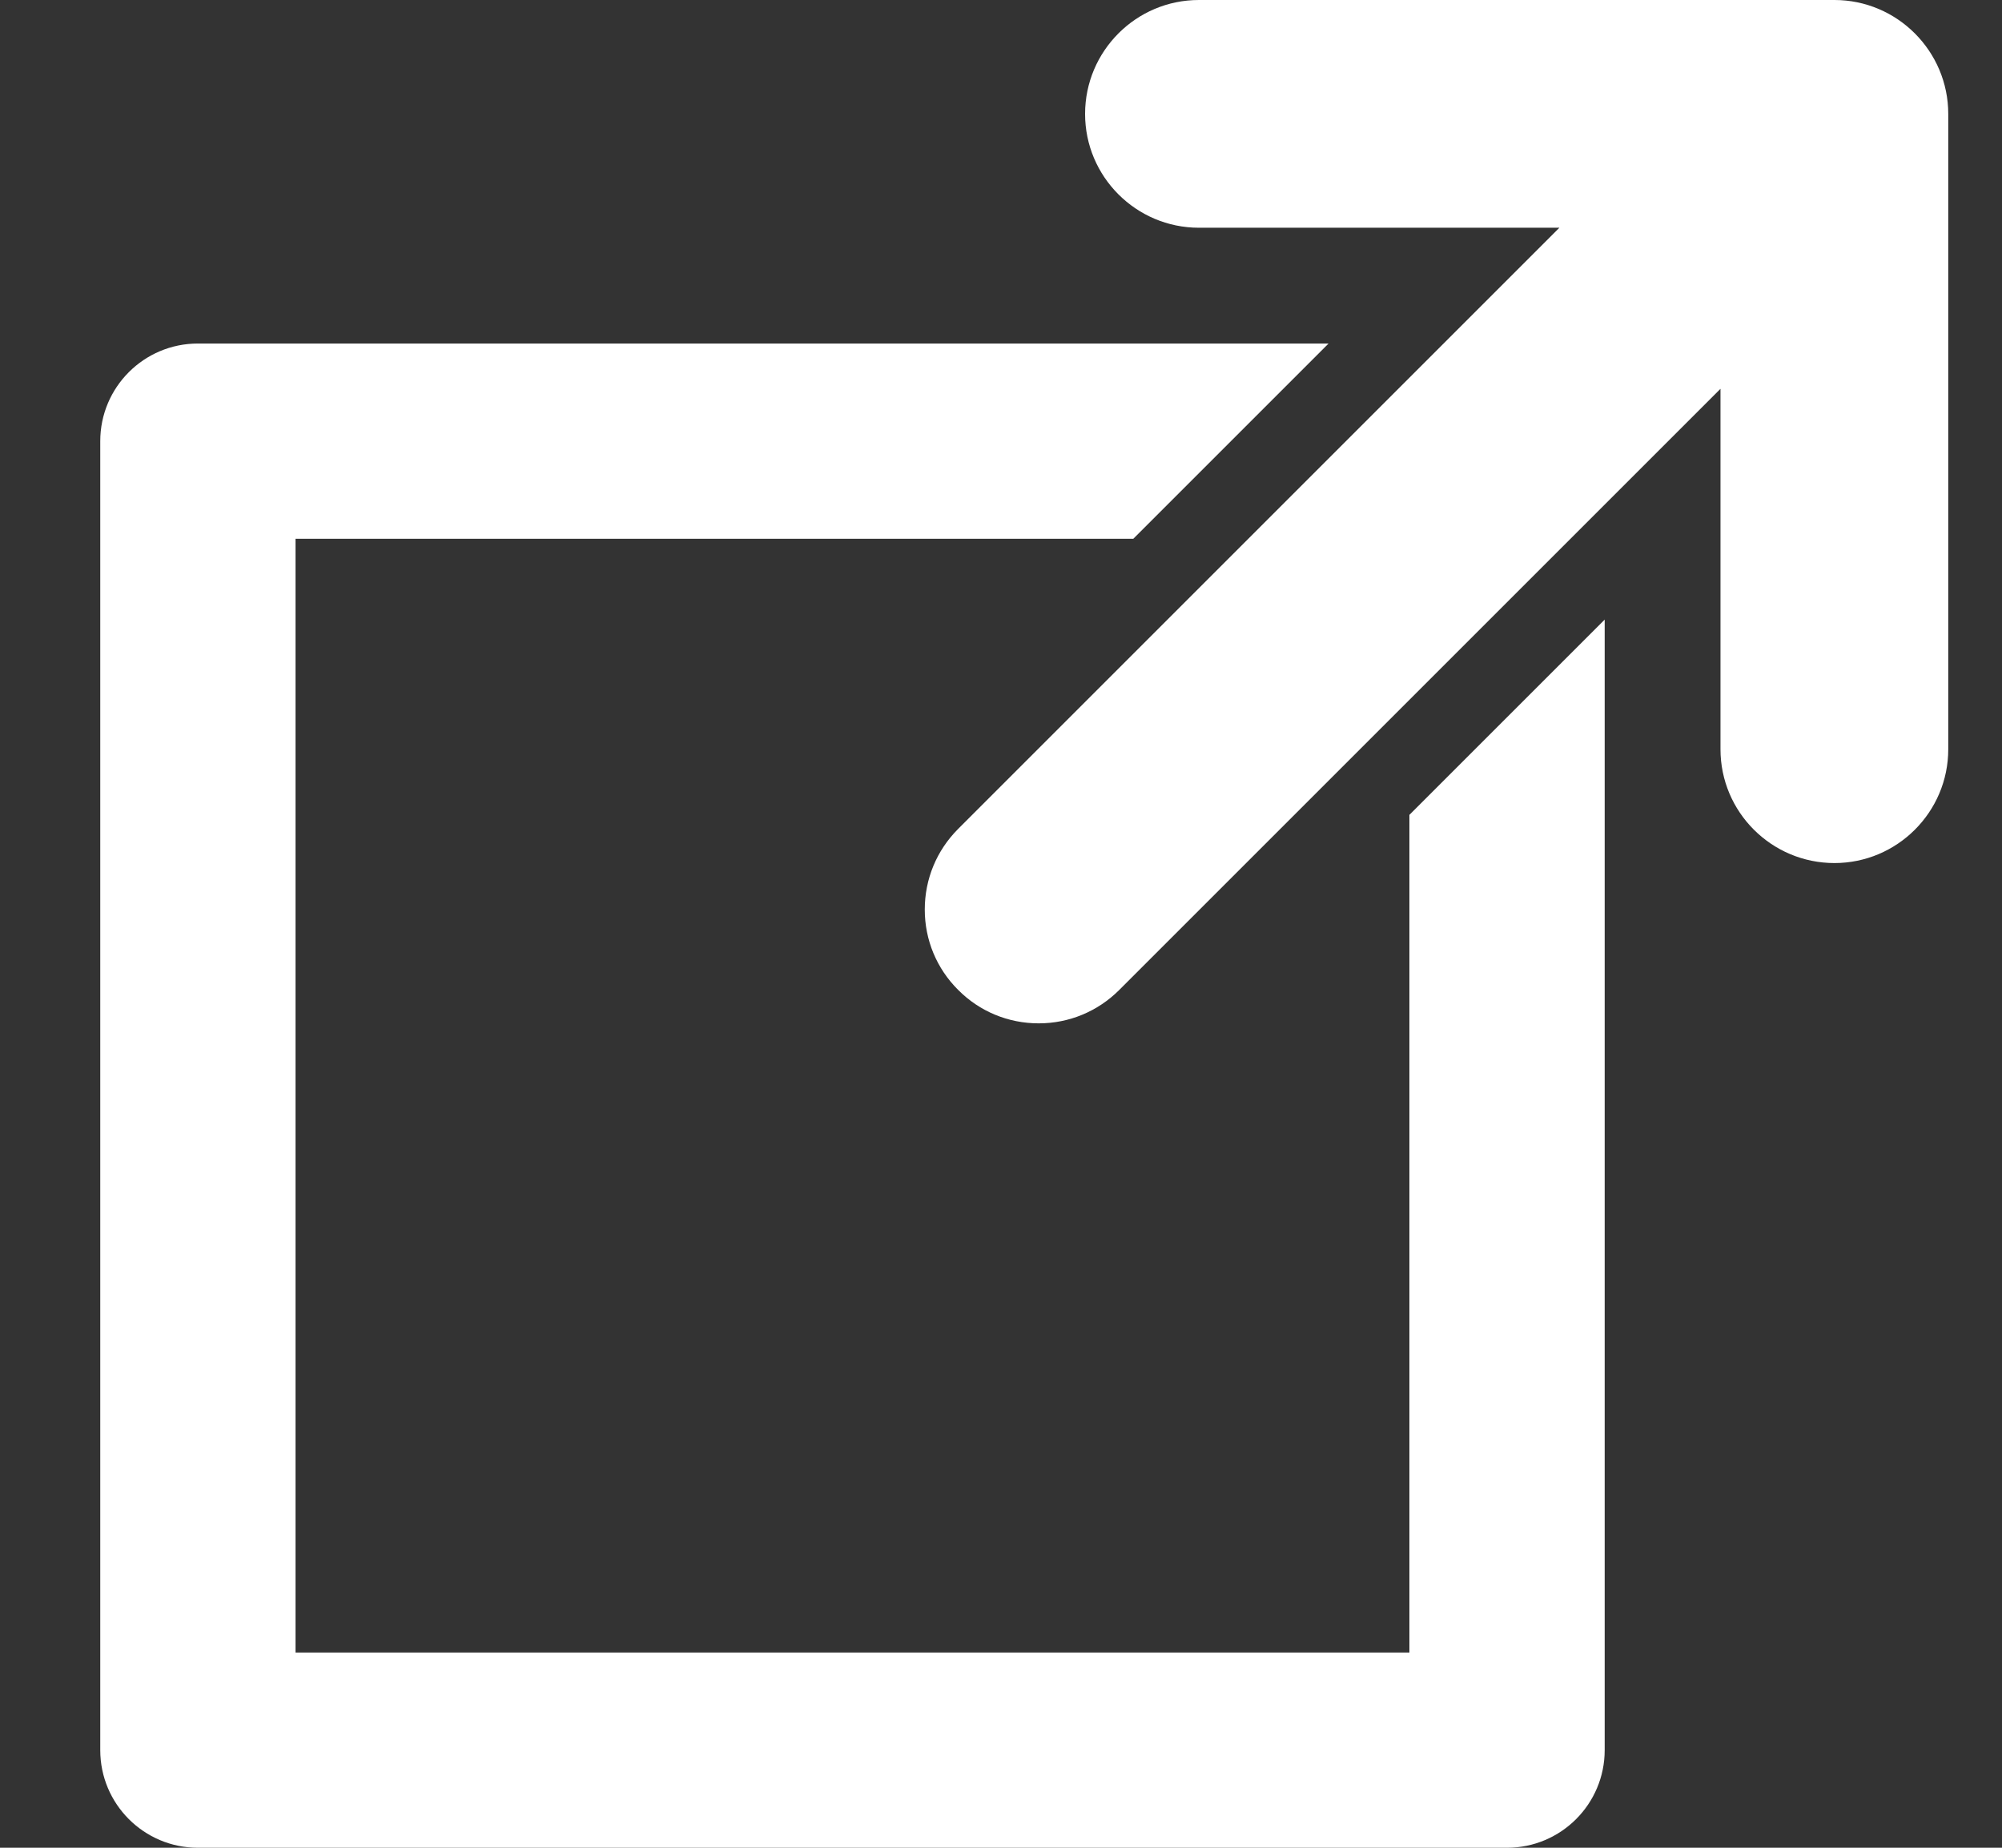 <svg width="13" height="12" viewBox="0 0 13 12" fill="none" xmlns="http://www.w3.org/2000/svg">
<rect x="0" y="0" width="13" height="12" fill="#333333" stroke="none"/>
<path d="M11.912 0H7.785C7.377 0 7.046 0.332 7.046 0.74C7.046 1.147 7.377 1.479 7.785 1.479H10.126L6.222 5.383C6.082 5.523 6.005 5.709 6.005 5.907C6.005 6.104 6.082 6.29 6.222 6.429C6.361 6.569 6.547 6.646 6.745 6.646C6.942 6.646 7.128 6.569 7.268 6.429L11.172 2.525V4.866C11.172 5.274 11.504 5.605 11.912 5.605C12.319 5.605 12.651 5.274 12.651 4.866V0.74C12.651 0.332 12.319 0 11.912 0Z" fill="white"/>
<path d="M9.152 10.732H1.919V3.499H7.359L8.627 2.231H1.285C0.935 2.231 0.651 2.515 0.651 2.865V11.366C0.651 11.716 0.935 12 1.285 12H9.786C10.136 12 10.42 11.716 10.42 11.366V4.024L9.152 5.292V10.732Z" fill="white"/>
</svg>
